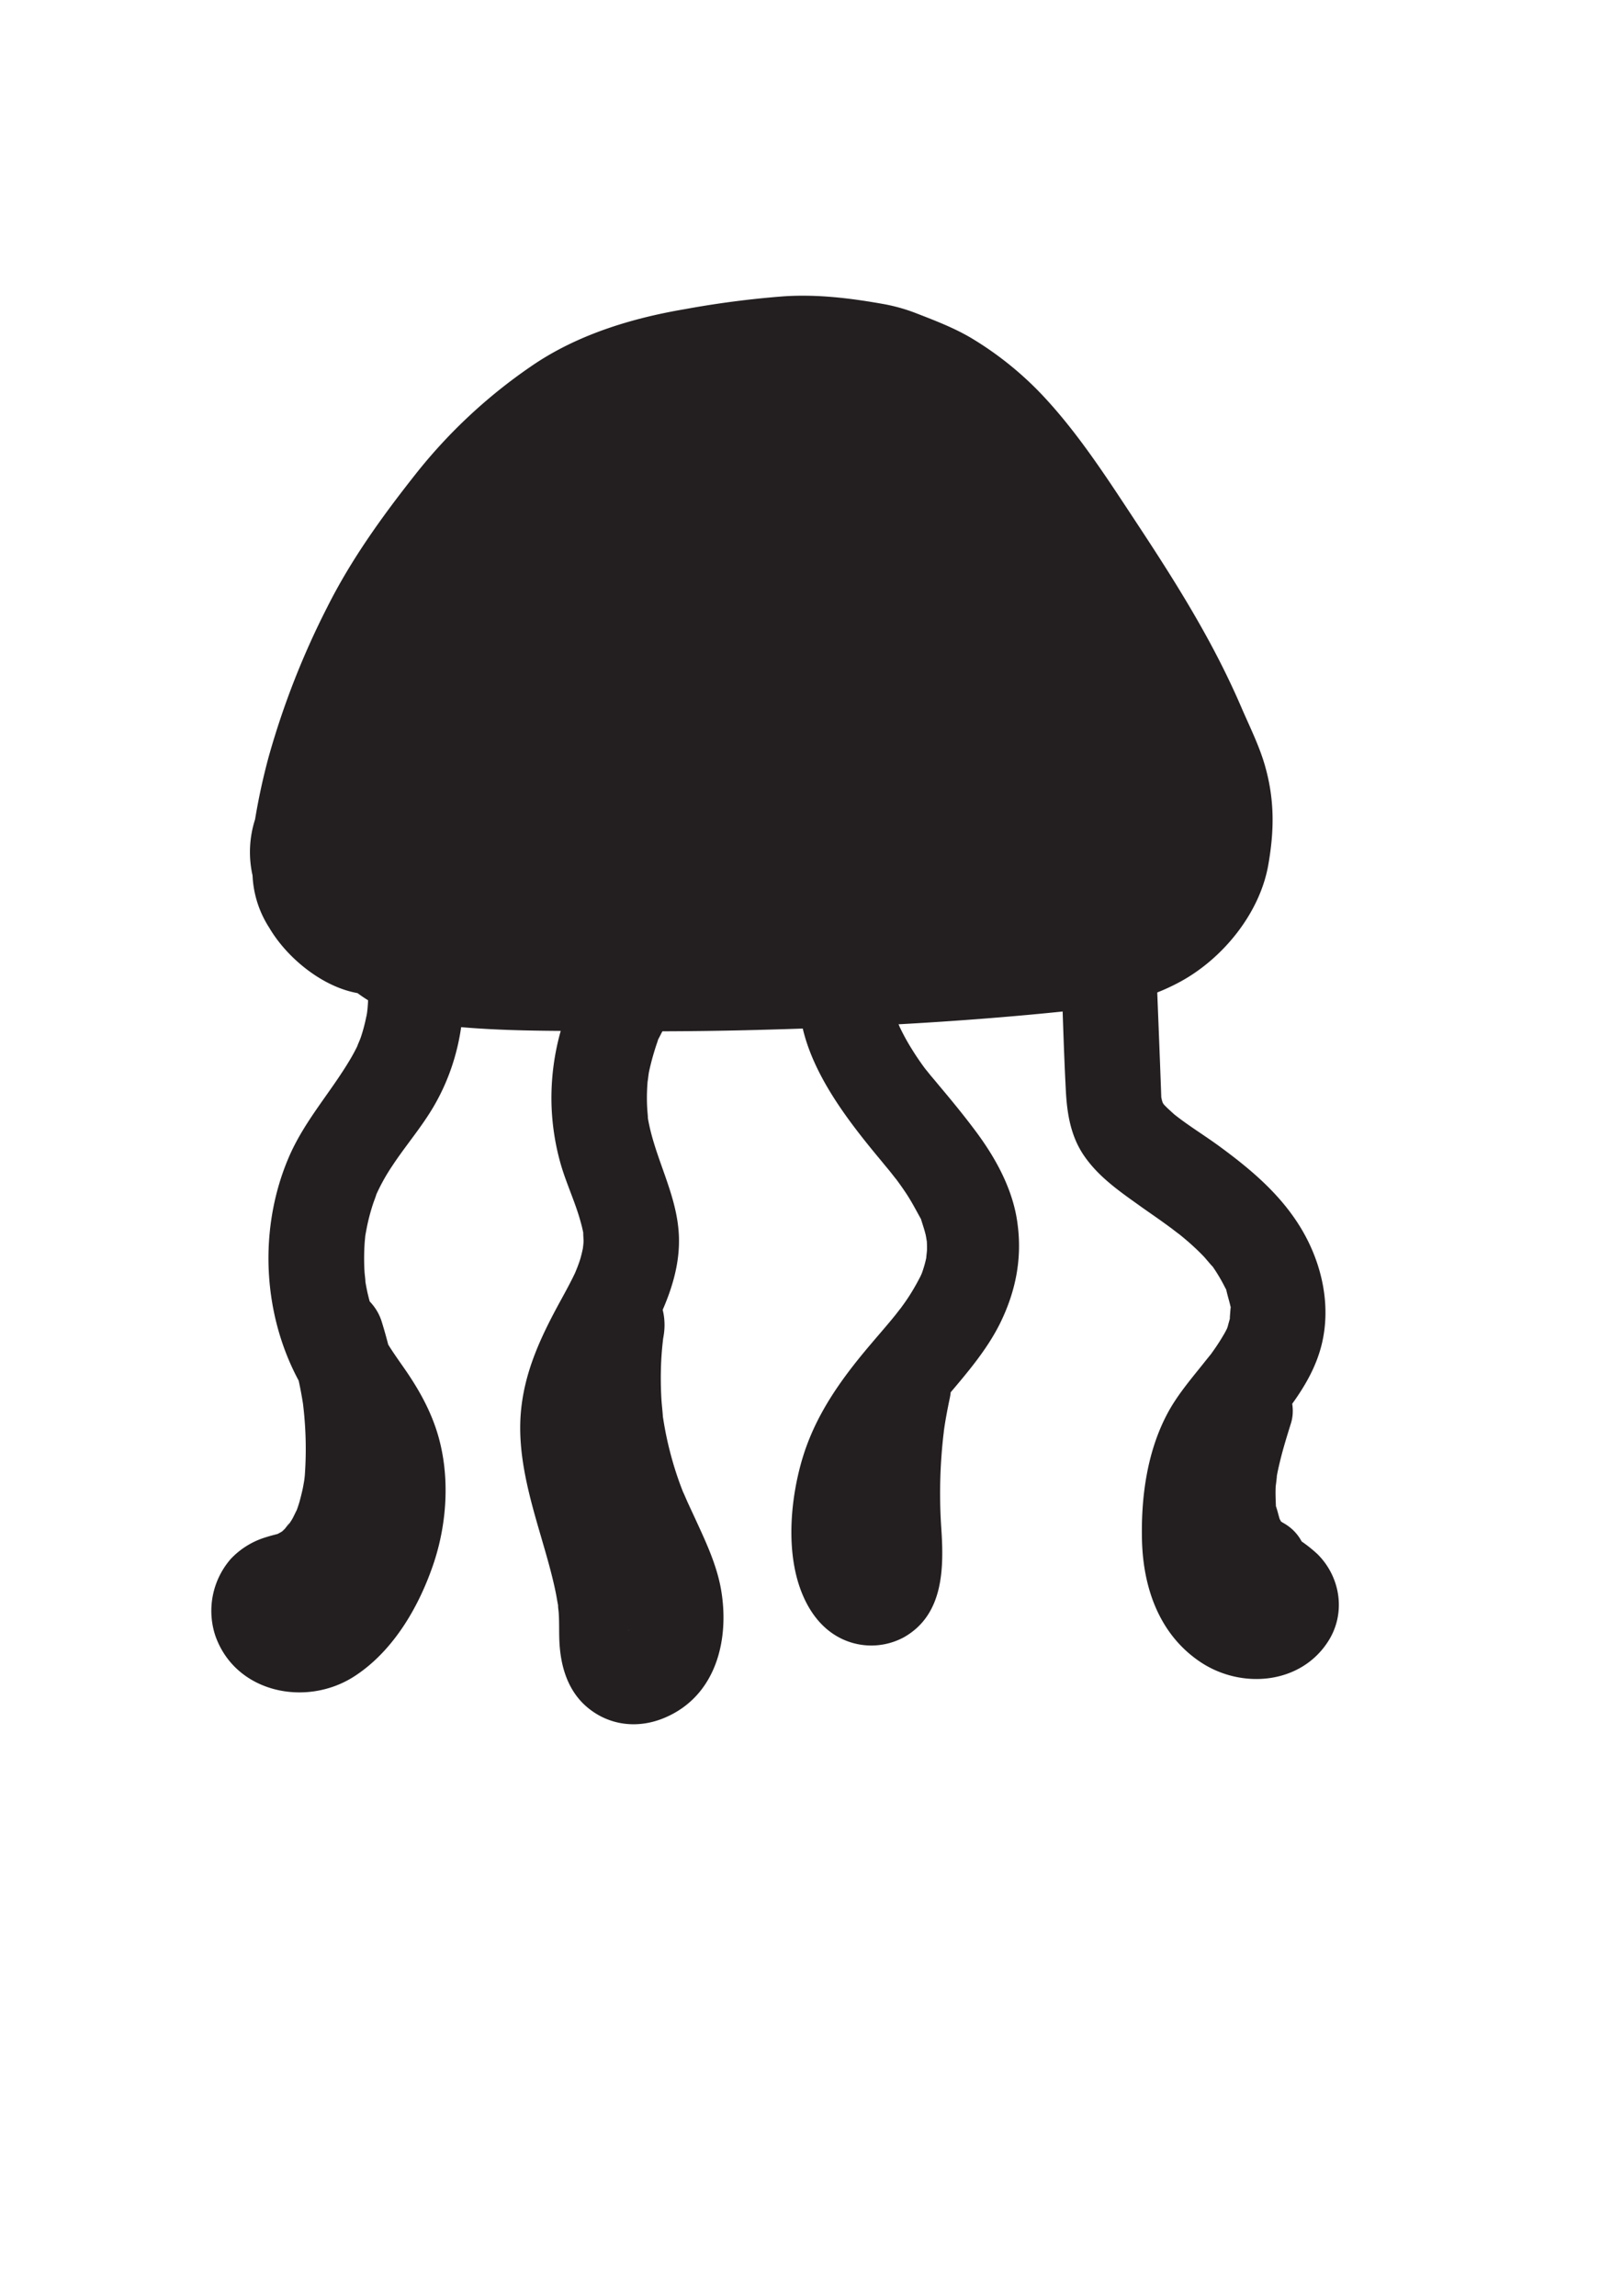 <svg id="Layer_1" data-name="Layer 1" xmlns="http://www.w3.org/2000/svg" viewBox="0 0 595.28 841.89"><defs><style>.cls-1{fill:#231f20;}</style></defs><path class="cls-1" d="M192.94,328a231.87,231.87,0,0,1,14.84-51.69l-5.2,12.3a233.41,233.41,0,0,1,29.62-50.79l-8,10.42c8.54-11,17.9-21.34,28.89-29.91l-10.42,8.06a92.76,92.76,0,0,1,18.37-11l-12.3,5.19c13.09-5.45,27.32-7.71,41.3-9.6l-13.69,1.84c10.41-1.33,20.85-1.94,31.29-.59L293.9,210.4a69.88,69.88,0,0,1,16.47,4.53l-12.31-5.19A66,66,0,0,1,310.28,217l-10.43-8.05a101.68,101.68,0,0,1,17.5,18l-8.05-10.42c11,14.47,20.84,30.07,30.52,45.48,10.26,16.33,19.74,33.15,27.27,50.93l-5.19-12.31a59.79,59.79,0,0,1,3.76,11.63l-1.84-13.69a30.21,30.21,0,0,1,.21,5l1.84-13.69a20.38,20.38,0,0,1-1.28,4.8l5.19-12.3a13.44,13.44,0,0,1-1.33,2.25l8.06-10.43a21.38,21.38,0,0,1-2.63,2.75L384.3,269a26.18,26.18,0,0,1-4.44,2.65l12.3-5.19a45.21,45.21,0,0,1-10.61,2.78l13.69-1.84c-18.31,2.43-36.95,3.41-55.38,4.6q-29.14,1.86-58.34,2.67-28.69.78-57.4.54-14.35-.12-28.7-.5c-9.32-.25-18.93,0-28.17-1.19l13.69,1.84a14.34,14.34,0,0,1-2.81-.73l12.3,5.19a9.21,9.21,0,0,1-2.5-1.41l10.43,8.05-1-.94,8.06,10.42a14.93,14.93,0,0,1-2-3.52l5.19,12.3a28.82,28.82,0,0,1-.95-4.11l1.84,13.7a51.11,51.11,0,0,1,.07-11L207.68,317a60.4,60.4,0,0,1,3.76-13.83l-5.19,12.3a80.66,80.66,0,0,1,9.9-16.83L208.1,309a110.93,110.93,0,0,1,18.6-18.47l-10.42,8.06a117.77,117.77,0,0,1,25.48-15l-12.3,5.19A103.81,103.81,0,0,1,254.64,282L241,283.82a90.38,90.38,0,0,1,22,0L249.25,282a87.77,87.77,0,0,1,21.56,5.93l-12.3-5.2a84.75,84.75,0,0,1,17.89,10.57L266,285.2a77.1,77.1,0,0,1,12.46,12.56l-8.05-10.42A75.16,75.16,0,0,1,276,296c6.22,11.16,18.56,20.3,30.78,23.67s28.74,1.86,39.69-5.19,20.67-17.65,23.66-30.78C373.29,270,371.91,256.48,365,244c-21.79-39.11-64.23-61.28-108-63.82-23.89-1.39-46.43,5.39-68,14.81a114.63,114.63,0,0,0-20.09,11.23c-9.33,6.55-18.7,13.65-26.67,21.88a142.71,142.71,0,0,0-21,27.33c-3.7,6.4-6.45,13.46-9.15,20.29a59,59,0,0,0-3.39,11.47c-3.1,17.52-4,34.23,3.11,51,5.12,12.13,12.85,22.83,24.71,29.5,10.65,6,20.84,8,32.91,9,18.4,1.58,37.19,1.3,55.65,1.45s36.95,0,55.43-.53c36.91-1,73.89-3,110.63-6.82,15.2-1.56,28.28-3.43,41.87-10.85,15.56-8.5,29-25,32.15-42.66,2.18-12.37,2.39-23.48-1-35.78-2.08-7.66-5.81-15-8.92-22.25-3.39-7.86-7.15-15.56-11.21-23.1-8.28-15.39-17.72-30.11-27.34-44.69-10.56-16-21.11-32.44-34.26-46.44a122.66,122.66,0,0,0-26-20.94c-6.35-3.8-13.45-6.51-20.3-9.17a64.65,64.65,0,0,0-12.34-3.46c-12-2.13-24-3.58-36.15-2.8a349.51,349.51,0,0,0-36.32,4.7c-19.9,3.37-40,9.52-56.71,21.11a192.64,192.64,0,0,0-42.29,39.55c-12.19,15.44-23.53,31.15-32.36,48.77a297.25,297.25,0,0,0-21.41,54.72,232.88,232.88,0,0,0-5,23,39.12,39.12,0,0,0-.92,20.54,38.33,38.33,0,0,0,6.11,19.14c6.25,10.69,18.5,20.87,30.78,23.67,13.18,3,28,2.35,39.68-5.19,10.59-6.82,21.54-17.81,23.67-30.78Z"/><path class="cls-1" d="M133.92,354.52c.39,1.67.76,3.35,1,5.05-.42-2.84,0,1.27.07,2.16.08,1.72.09,3.43,0,5.15,0,.85-.09,1.71-.15,2.57,0,.32-.44,3.65-.16,1.93s-.22.94-.24,1.06c-.19.84-.36,1.68-.55,2.51-.47,1.95-1,3.87-1.67,5.77-.26.76-1.93,4.5-.8,2.17-.87,1.81-1.8,3.58-2.81,5.3-7.42,12.61-17.13,23-22.89,36.67-11.8,28-9.12,62,7.43,87.52,4,6.16,8.4,11.94,11.92,18.39,1.56,2.86-.34-1.53.7,1.53.49,1.47,1,2.93,1.36,4.43s.63,3,1,4.51c-.06-.26-.24-2.9-.1-.83.07,1,.18,2.05.24,3.08a75.4,75.4,0,0,1-.31,10.08c.26-3.1-.09.32-.34,1.54-.37,1.8-.81,3.59-1.31,5.35-.44,1.52-.92,3-1.45,4.52-.26.74-.56,1.48-.82,2.22.1-.29,1.11-2.34.23-.53a100.72,100.72,0,0,1-4.84,9.05c-.83,1.33-1.72,2.62-2.62,3.91-1.83,2.62,1.08-1-1.12,1.35-1.07,1.13-2.14,2.25-3.28,3.32-.21.2-2.18,1.55-.63.55s-1.2.53-1.45.73c-1.47,1.11.26-.12.75-.24-.94.23-1.85.52-2.81.73.23-.05,3.06-.34,1-.31s.86.14,1.07.29c-2.64-1.85,1.41,2-1-.31.55.51,1.4,1.38,2,1.8.72,1,.83,1.14.35.33s-.4-.68.17.47a13.64,13.64,0,0,1,.68,3.29c0-2.15,0,0-.24,0,.21,0-.66,2.09.09,0a10,10,0,0,1-1.55,3,10.27,10.27,0,0,1-2.42,2.18c-.34.22-2.71.73-.88.43a27.63,27.63,0,0,0,4.71-1.38,44.07,44.07,0,0,0,18.46-12c23-25.94,18.77-68.71,9.27-99.27-2.72-8.73-12.33-15.2-21.53-12.22-8.78,2.84-15.14,12.16-12.22,21.52,1.19,3.83,2.26,7.69,3.14,11.6.47,2.1.9,4.21,1.27,6.34.17.91.31,1.82.46,2.73.18,1.24.19,1.22,0-.08l.21,1.84a135.3,135.3,0,0,1,.48,24.81c-.15,1.79-.63,3.75,0,.73-.32,1.57-.54,3.15-.9,4.72-.3,1.33-.64,2.66-1,4-.25.87-.53,1.73-.83,2.59-.14.41-1.22,3.22-.33,1,.82-2-1,1.91-1.43,2.68-.64,1.12-1.42,2.16-2.08,3.27,2-3.43-.06-.2-1,.79-.43.46-.95.81-1.39,1.26,2.54-2.61,1.12-.85,0-.2-.55.31-1.11.59-1.66.91.59-.34,3.55-1.11.57-.34-1.39.36-2.8.72-4.16,1.16a29.36,29.36,0,0,0-12.89,7.92,29,29,0,0,0-5.72,28.18c7.33,21,33.33,26.4,51.08,14.87,14.41-9.37,23.85-25.84,29.15-41.83,5-15.25,5.9-32.94.91-48.33-2.76-8.49-7.12-16-12.18-23.22-2.16-3.09-4.35-6.17-6.27-9.42-.94-1.59-1.82-3.2-2.64-4.85-.35-.7-.65-1.43-1-2.13-1.24-2.48,1.26,3.68-.32-.91a88.78,88.78,0,0,1-2.88-9.81c-.4-1.8-.73-3.6-1-5.42.54,3.34-.05-1.27-.12-2.4a82.86,82.86,0,0,1,.08-11c.06-.78.17-1.57.21-2.35,0,.27-.47,2.79-.11.74s.73-4.13,1.22-6.18,1.06-4.06,1.71-6.05c.31-.95,2-5.35.75-2.44a70.67,70.67,0,0,1,6.16-11.3c4.86-7.43,10.72-14.17,15.23-21.83,10.78-18.31,13.53-40.06,8.8-60.64-2-8.93-12.8-15.05-21.52-12.23a17.89,17.89,0,0,0-12.23,21.53Z"/><path class="cls-1" d="M389.09,351.75c.61,16.08,1,32.17,1.84,48.24.44,8.46,1.79,16.7,6.68,23.83,5.13,7.47,12.38,12.62,19.67,17.81,2.76,2,5.56,3.9,8.32,5.86,1.39,1,2.77,2,4.13,3,.11.08,4.5,3.47,1.85,1.36,2.2,1.75,4.35,3.55,6.41,5.46,1.24,1.15,2.45,2.33,3.61,3.55.43.44,4.52,5.38,2.58,2.76a62.44,62.44,0,0,1,5.11,8.45c2.19,4.19-.42-2.71.69,1.86.38,1.56.85,3.11,1.23,4.68,1,4.34.48-2.73.08,1.69,0,.51-.55,5.65.14,1.73-.26,1.5-.76,2.9-1.11,4.37q-1,2.81.19-.19c-.4.87-.83,1.72-1.29,2.56a78.51,78.51,0,0,1-4.7,7.28c-2.76,4,2.23-2.67-.85,1.11-.93,1.15-1.85,2.31-2.78,3.47-4.58,5.71-9.43,11.47-12.85,18-7.38,14-9.59,30.65-9.18,46.37.47,17.47,6.43,34.52,21.52,44.54s36.9,8.13,46.92-7.9c6.4-10.23,4.36-23.34-4.07-31.72a51.92,51.92,0,0,0-9.9-7.2c-3.21-1.91,1.71,2.42-.89-.78a26.44,26.44,0,0,1-1.95-2.15q1.9,2.44.24,0c-.25-.54-2.3-4.9-.81-1.09-.73-1.86-1.11-3.78-1.71-5.67-1.36-4.34-.07,3.31-.25-1.23-.09-2.26-.18-4.48-.06-6.75,0,.09.76-6,.25-2.87.42-2.5,1-5,1.61-7.44,1.09-4.33,2.42-8.59,3.74-12.84,2.72-8.74-3.21-19.48-12.22-21.53-10.12-2.3-17.87,3.1-21.53,12.22-5.11,12.76-10,26.45-8.25,40.41,1.8,14.71,8.57,28.28,21.8,35.86,7.95,4.56,19.51,2.13,23.95-6.27s2.2-19.08-6.28-23.95c-.82-.47-1.62-1-2.4-1.48,1.38.94,1.37,1.4.39,0-1.87-2.69.6,1.64-.26-.31a18.63,18.63,0,0,0-1.4-2.45c-1.23-1.85.59,2.43.1.24-.21-.92-.59-1.83-.82-2.75-.1-.4-.81-3.5-.36-1.21s-.08-1.75-.08-2c0-1.08,0-2.17.06-3.26,0-.9.3-2.71,0-.79a58.17,58.17,0,0,1,1.65-7.14,160.77,160.77,0,0,1,5.65-15.62l-33.75-9.31c-4.76,15.3-8.5,30.76-5.83,46.82a49.89,49.89,0,0,0,21.74,33.55c1.09.73,2.21,1.43,3.32,2.12,2.84,1.76-1.19-1.18-1.66-2.06a12.71,12.71,0,0,1-.83-7.27l2.48-4.2c-1.4,1.36-1.33,1.35.19,0l1.54-.61q-3,.69.44,0c-4.37-.83,2.31,1.22-.21,0-1-.49-3.39-1.9-.43,0a23.75,23.75,0,0,1-2.46-1.5q2.41,1.92.18,0c0-.05-2.81-3.67-1.47-1.55s-1-1.93-1-1.91c1.58,2.88-.56-1.64-.69-2.08a41.15,41.15,0,0,1-1.1-4.92c.13.81.2,3.08,0-.4-.09-1.71-.18-3.41-.19-5.12,0-3.47.15-6.94.42-10.39,0-.1.62-5.94.16-2.47.23-1.76.57-3.53.95-5.26a45.51,45.51,0,0,1,2.56-8.5c-1.21,2.73,1-1.53,1-1.66.6-1.06,1.24-2.1,1.91-3.12s1.36-2,2.08-3c.57-.79,1.16-1.58,1.76-2.37-1.23,1.6-1.23,1.61,0,0,8-9.76,16.31-19.79,19.78-32.2,4.18-14.95.6-31.2-7.34-44.26-7.5-12.32-18.27-21.38-29.75-29.8-5.86-4.3-12.26-8.1-17.84-12.75,2.34,1.95.19.09-.17-.28-.79-.7-1.55-1.43-2.28-2.2-1.34-1.52-1.39-1.56-.16-.14l-.79-1.35q1,2.67.1-.25c-1-4.85-.07,3.32-.25-1.68-.59-16.61-1.29-33.22-1.92-49.84-.34-9.13-7.8-17.93-17.5-17.5-9.18.41-17.87,7.7-17.5,17.5Z"/><path class="cls-1" d="M214.72,356.73a91.11,91.11,0,0,0-12.47,46.48,89,89,0,0,0,3.53,24.1c2.1,7.09,5.32,13.81,7.25,21a43.84,43.84,0,0,1,1.1,4.93c-.42-2.82-.09.86-.1,1.87,0,1.6-.57,4.18.1,1.13-.42,1.89-.79,3.77-1.35,5.62-.43,1.39-1,2.74-1.45,4.11,1-2.87,0,0-.6,1.23-1.52,3.16-3.2,6.25-4.88,9.32-7.38,13.45-13.71,26.64-14.87,42.17-1.11,15,3.14,30.05,7.3,44.29,2,6.89,4.06,13.78,5.51,20.82.34,1.61.57,3.24.9,4.84.55,2.76-.13-2.59,0,.2,0,.82.16,1.63.22,2.44.24,3.29.12,6.57.23,9.87.33,9.78,3.09,19.42,11.11,25.62s18.2,7.1,27.53,3.15C262.55,622,267.65,601.5,264.48,583c-1.59-9.27-5.78-18-9.68-26.49-.88-1.9-1.76-3.78-2.63-5.68-.33-.73-2.3-5.33-1.39-3.07a120.42,120.42,0,0,1-4.26-12.51q-1.68-5.94-2.77-12c-.21-1.16-.39-2.32-.58-3.48-.48-2.89.13,2.33-.06-.59-.13-2.05-.4-4.1-.52-6.15-.24-4.11-.29-8.23-.14-12.33q.13-3.52.47-7c.08-.88.19-1.75.28-2.63.31-3.19-.65,4.06.24-1.45,1.44-9-2.32-19.27-12.23-21.53-8.4-1.92-20,2.55-21.52,12.22-5,31-.45,60.58,12.63,89.05,1.49,3.26,3.06,6.49,4.48,9.78-1.07-2.46.39,1,.61,1.6.52,1.37,1,2.75,1.46,4.14.53,1.65.87,3.34,1.37,5,1.38,4.51.3-2.64.35,2a37.78,37.78,0,0,1-.06,5c.53-4.41-2,4-.42,1.06s-2.75,2.86.83-1.12l-.92,1c-1.44,1.31-1.29,1.24.47-.21-4.2.9,3.72-.57-.42.25a9.23,9.23,0,0,1,6.66.8c1.55.87,2,2.31,3.19,3.29l.41.84q-.63-2.93-.06.53c-.23-3.46-.06-6.93-.24-10.4-.69-13.72-4.41-26.92-8.24-40-1.68-5.78-3.35-11.58-4.6-17.48-.34-1.58-.61-3.16-.9-4.75-.95-5,0,3.42-.2-1.68a83.78,83.78,0,0,1-.11-10.27c.07-1,.78-4.28.07-.88.32-1.55.63-3.08,1.06-4.6s.93-2.82,1.39-4.25c1.46-4.58-1.59,3,.54-1.35,2.68-5.44,5.6-10.74,8.48-16.08,6.28-11.66,11.91-24.37,11.5-37.9-.49-16.07-9.44-29.57-11.63-45.21.55,3.89,0-1.49,0-1.89-.13-2.18-.15-4.38-.07-6.57.06-1.65.19-3.28.34-4.92-.33,3.64.19-1.07.34-1.86a94.09,94.09,0,0,1,3.09-11.07c1.57-4.84-1.55,2.63.78-1.88,1-1.95,2-3.89,3.11-5.8,4.61-7.91,2.08-19.52-6.28-23.94s-19-2.17-23.95,6.28Z"/><path class="cls-1" d="M296.45,348c-11.88,29.23,9.52,57,27.13,78.11,1,1.25,2.07,2.49,3.08,3.75.12.14,3.38,4.34,1.34,1.64,1.61,2.13,3.17,4.3,4.63,6.54,1.72,2.64,3.17,5.39,4.69,8.15,2.28,4.14-.7-2.88.7,1.59.53,1.71,1.1,3.37,1.51,5.11.21.9.63,4.21.29.75a40.34,40.34,0,0,1,.18,4.66c0,.82-.65,5.31.11,1-.24,1.35-.51,2.68-.86,4-.29,1.09-.63,2.17-1,3.24s-1.7,3.62-.07.33a81.64,81.64,0,0,1-4.72,8.42c-1.29,2-2.68,3.89-4.09,5.78,2.33-3.13-.59.7-.91,1.09q-1.38,1.71-2.78,3.37C321.9,490,318,494.43,314.36,499c-9.06,11.37-16.53,23.17-20.49,37.35-3.81,13.63-5.29,30.57-1,44.32,2.32,7.41,6.44,14.46,13.1,18.75a25.11,25.11,0,0,0,25.65.93c14.55-8.31,14.61-25.41,13.62-40a189,189,0,0,1-.07-24.39q.18-2.82.43-5.62c.12-1.24.24-2.49.38-3.73q.4-3.2.1-1.07c.57-4.34,1.4-8.65,2.3-12.94,1.81-8.68-2.54-18.78-11.88-20.91-8.51-1.94-19,2.56-20.91,11.87a218.28,218.28,0,0,0-4.77,41.78c-.08,6.58.22,13.14.79,19.69a53.37,53.37,0,0,1,.29,6.32c0,.83.18,2.36-.19,3.08q.54-3.74,0-1l-.31,1.11c-.58,2.84,1.21-2,1.92-2.79-1.89,2,.87-.66,1.15-.83a9.16,9.16,0,0,1,9.63-.27c.39.23,3.27,3.84,2.31,2.24-.56-1-1.51-3.49-.31-.06-.37-1-.63-2.12-1-3.18-.19-.66-.56-3.47-.22-.78-.22-1.7-.32-3.43-.38-5.14-.11-2.87.07-5.71.17-8.58.17-5.26-.73,2.88.24-2.29.26-1.41.53-2.82.85-4.21a73.93,73.93,0,0,1,2.4-8.24c.22-.61,1.6-4,.52-1.52.69-1.57,1.47-3.1,2.28-4.61a80.06,80.06,0,0,1,4.42-7.19c.67-1,1.39-2,2.08-3,2.66-3.8-1.36,1.6.44-.6,3.24-4,6.55-7.92,9.87-11.84,7-8.26,14.31-16.78,19.12-26.55,6-12.27,8.28-24.91,6-38.45-2-11.66-8.06-22.49-15.06-31.86-4.25-5.7-8.75-11.18-13.32-16.61-1-1.21-2-2.42-3.06-3.65-.37-.44-3.23-4.05-1.43-1.7a99.66,99.66,0,0,1-5.69-8.29,76.79,76.79,0,0,1-4.74-8.8c1.12,2.48,0,0-.14-.47-.66-2-1.17-4.1-1.81-6.12-.19-.59-.62-3.37-.18-.1a40.77,40.77,0,0,1-.17-6.15c0-1.16.88-2.56,0-.06.69-2,1.12-4,1.92-6,3.36-8.26-3.64-19-11.87-20.91-9.86-2.25-17.32,3-20.91,11.87Z"/></svg>